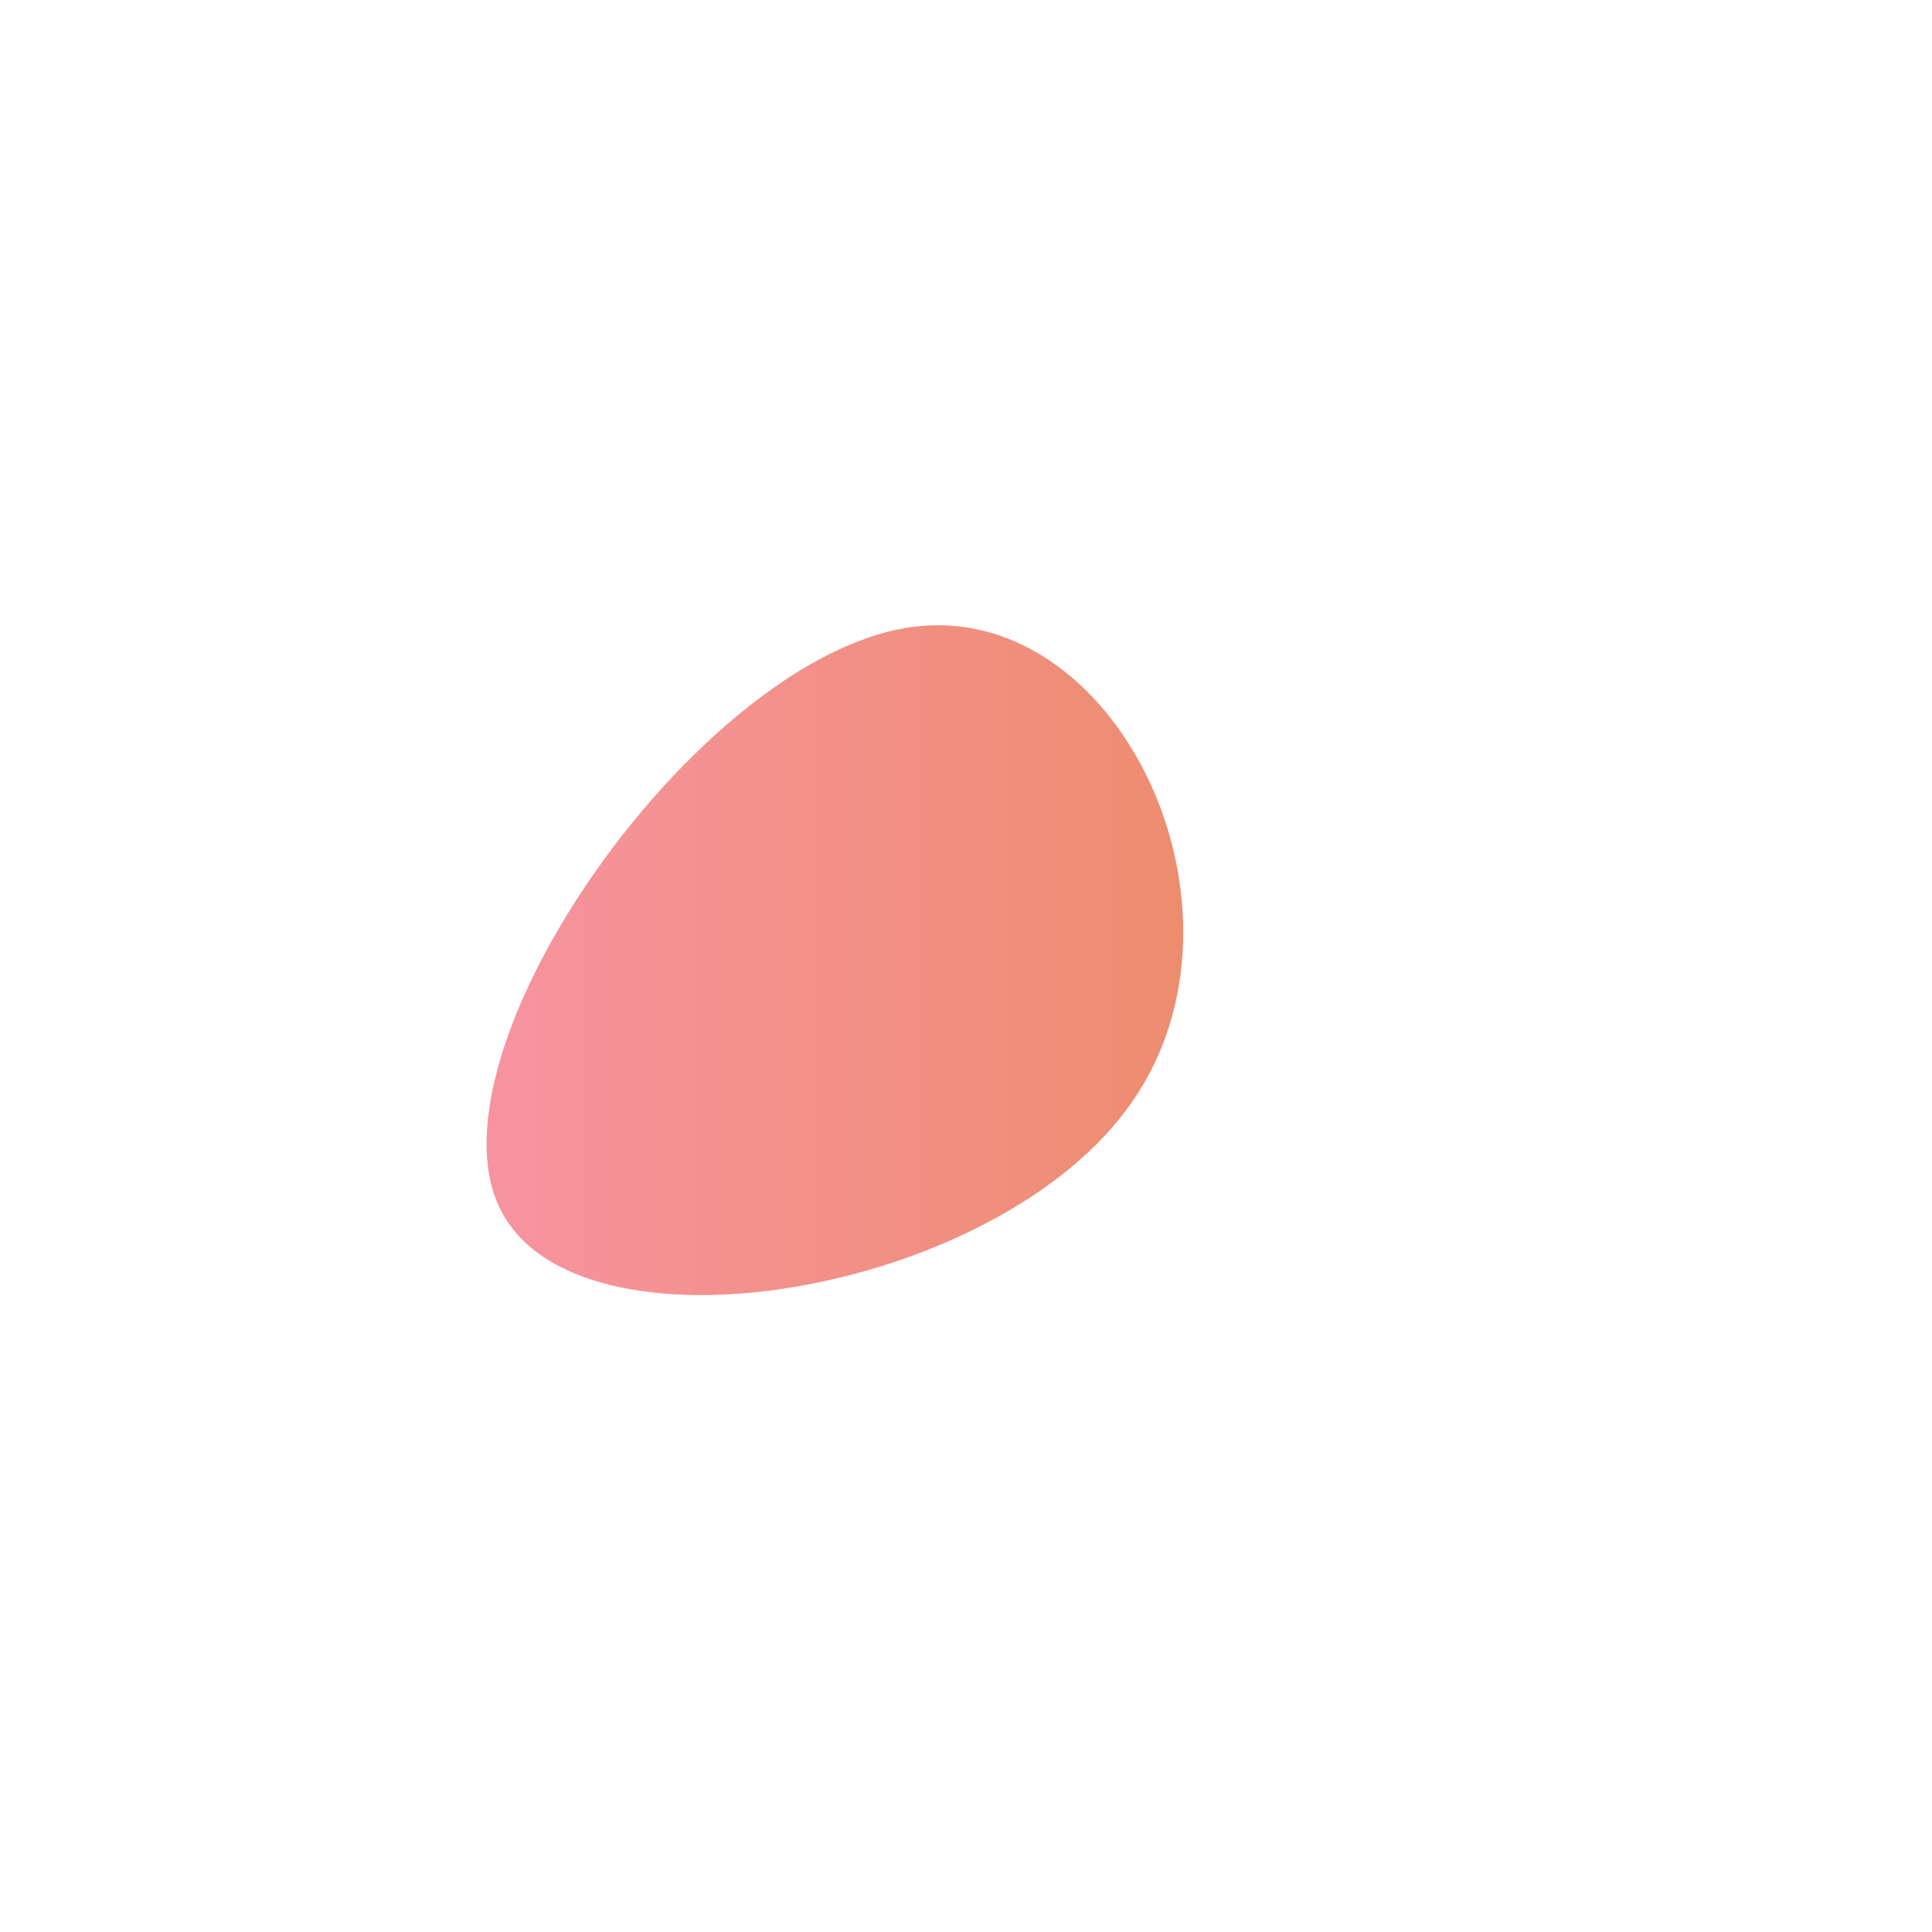 <svg viewBox="0 0 200 200" xmlns="http://www.w3.org/2000/svg" preserveAspectRatio="xMinYMin meet">
    <defs>
        <linearGradient id="Gradient">
        <stop 
            offset="0%"
            stop-color="#f794a4"
        />
        <stop 
            offset="100%"
            stop-color="#ec8c69"
        />
        </linearGradient>
    </defs>
  <path fill="url(#Gradient)" d="M17.1,14.2C3.1,34.2,-40.5,41.4,-48.3,25C-56.1,8.6,-28,-31.4,-6.2,-35C15.6,-38.6,31.2,-5.8,17.1,14.2Z" transform="translate(100 100)" />
</svg>
